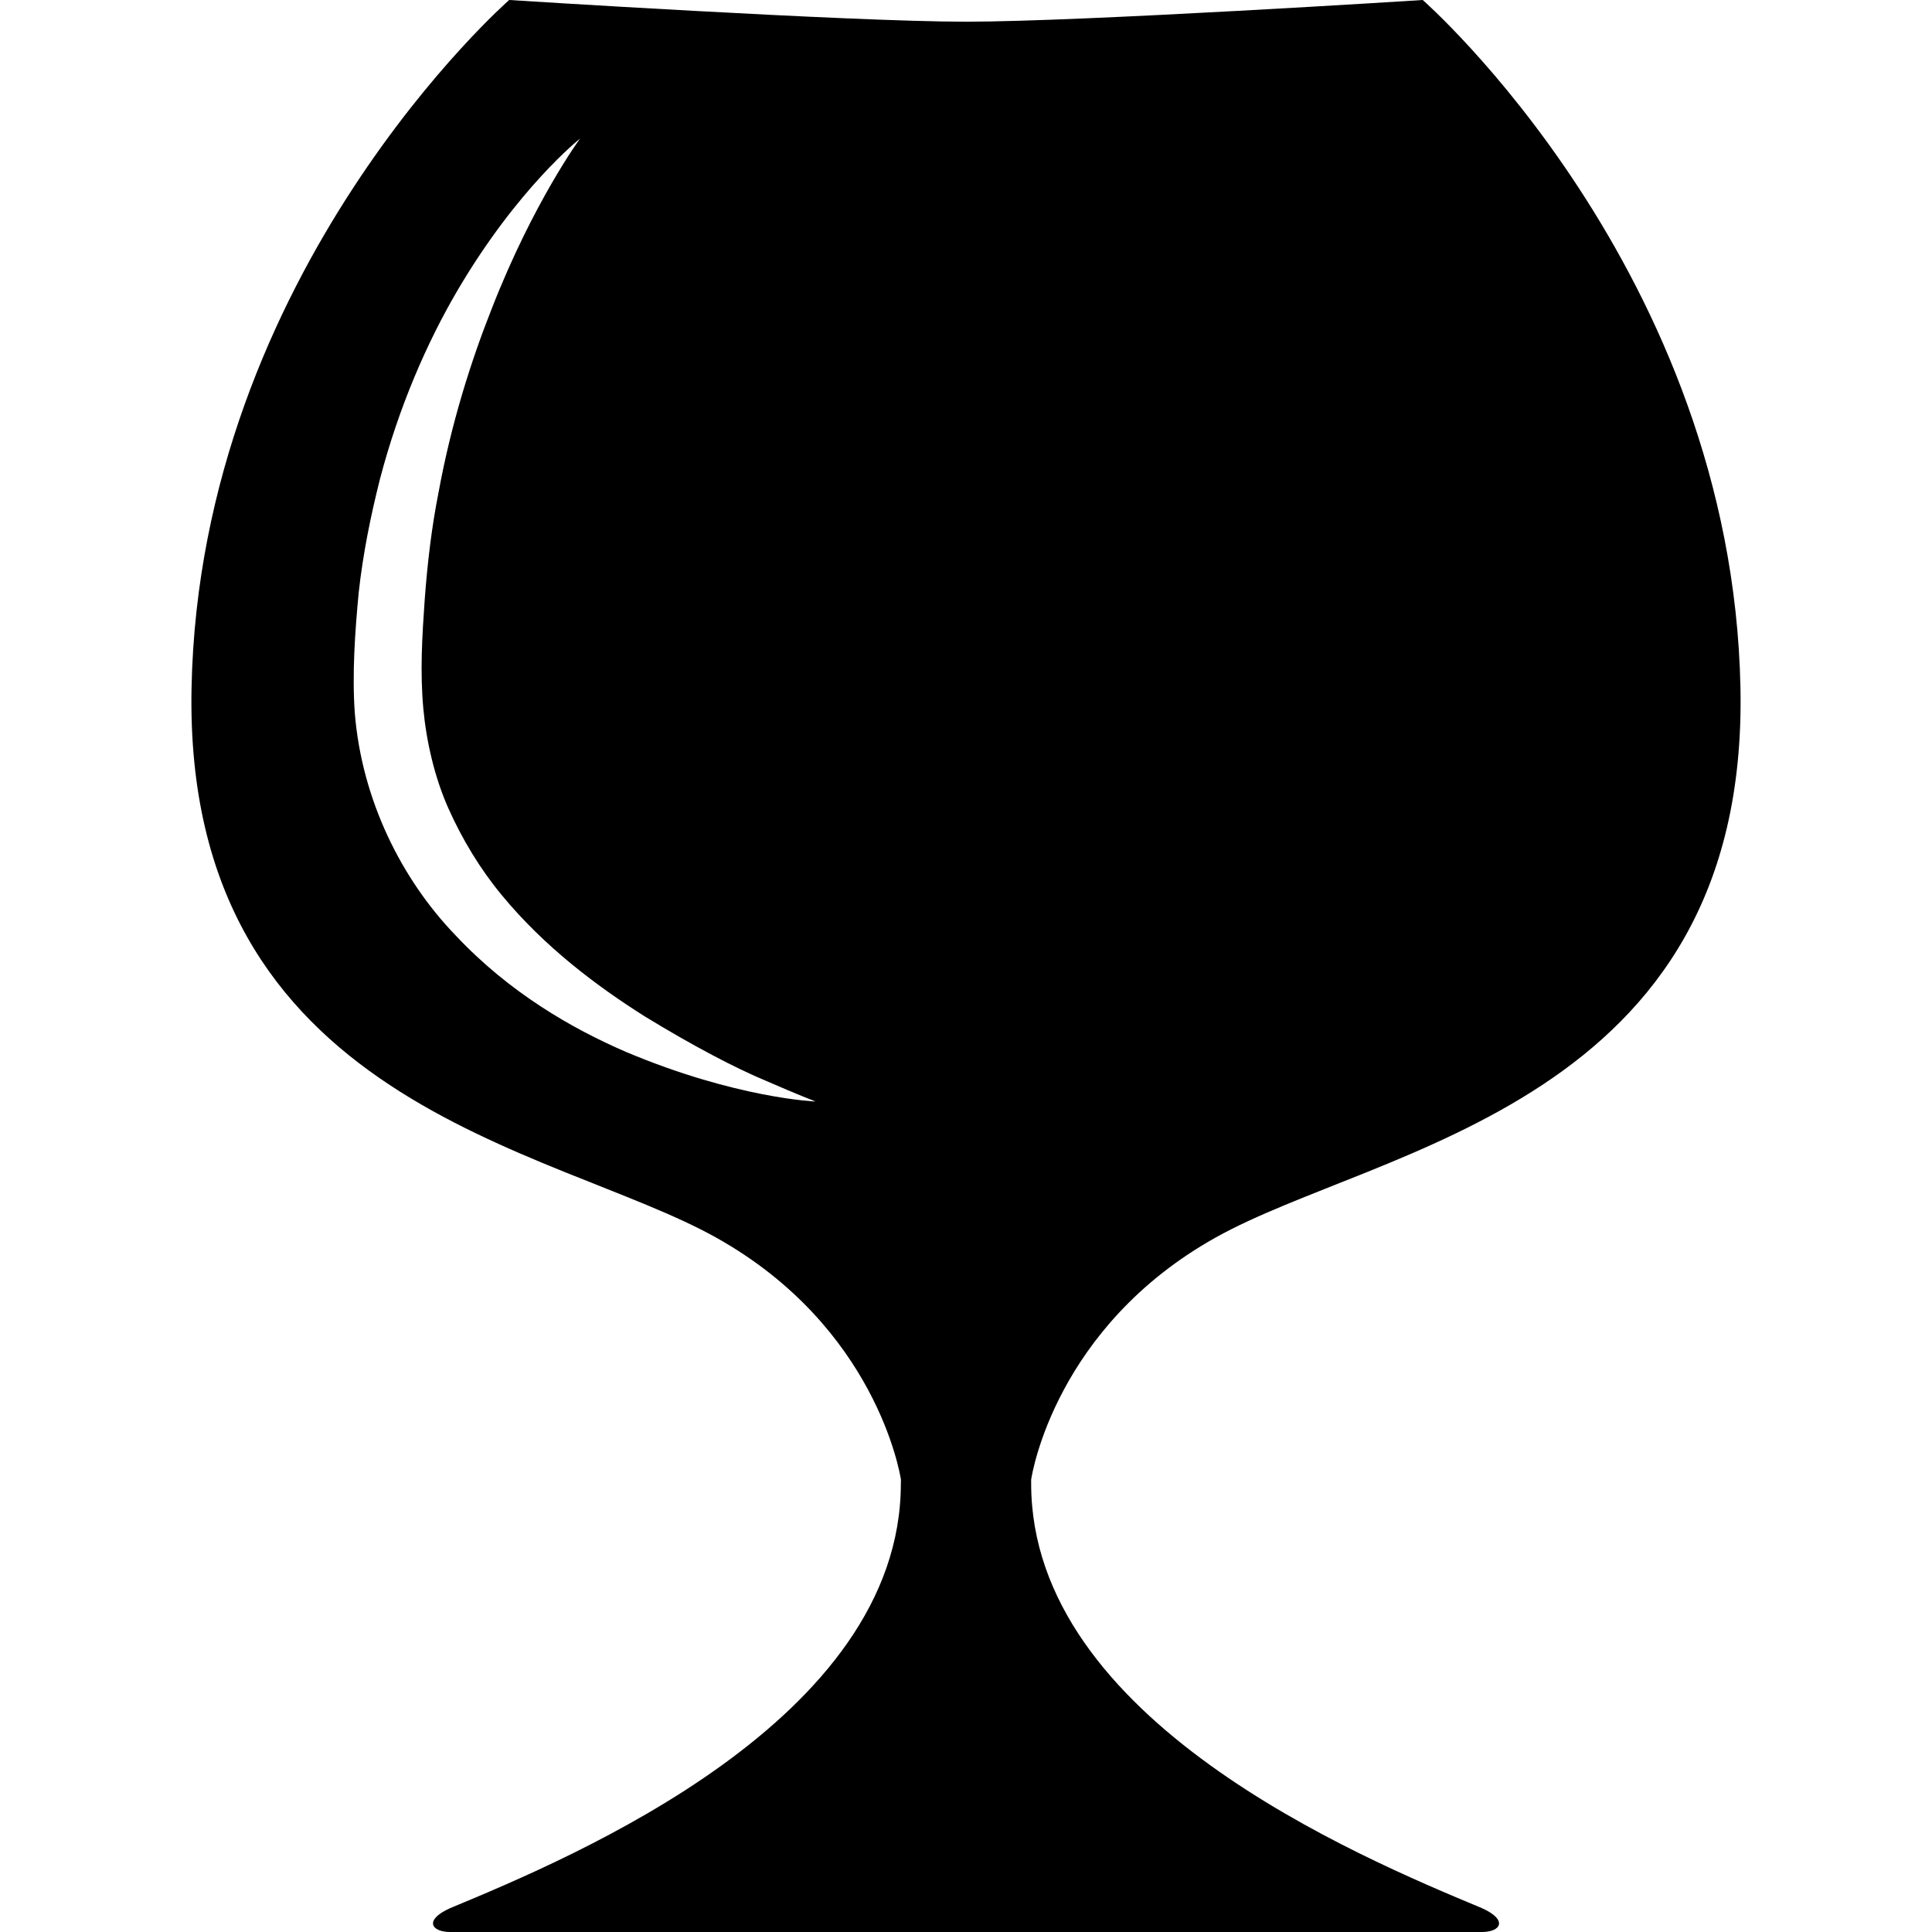 <?xml version="1.0" encoding="iso-8859-1"?>
<!-- Generator: Adobe Illustrator 16.0.0, SVG Export Plug-In . SVG Version: 6.00 Build 0)  -->
<!DOCTYPE svg PUBLIC "-//W3C//DTD SVG 1.1//EN" "http://www.w3.org/Graphics/SVG/1.1/DTD/svg11.dtd">
<svg version="1.1" id="Capa_1" xmlns="http://www.w3.org/2000/svg" xmlns:xlink="http://www.w3.org/1999/xlink" x="0px" y="0px"
	 width="249.882px" height="249.883px" viewBox="0 0 249.882 249.883" style="enable-background:new 0 0 249.882 249.883;"
	 xml:space="preserve">
<g>
	<path d="M157.209,160.07c21.088-11.793,68.968-17.138,67.899-71.112C224.017,35.001,184.013,0,184.013,0
		s-43.941,2.806-59.074,2.806C109.805,2.806,65.857,0,65.857,0S25.843,35.001,24.774,88.97
		c-1.069,53.963,46.806,59.308,67.876,71.112c20.641,11.549,23.749,30.487,23.877,31.289c0,0.175-0.012,0.337-0.012,0.499
		c0,30.581-42.257,48.265-58.285,54.922c-3.451,1.545-2.44,3.091,0.012,3.091c2.294,0,61.346,0,66.447,0c0.261,0,0.511,0,0.511,0
		c5.106,0,64.146,0,66.459,0c2.44,0,3.45-1.546,0-3.091c-16.034-6.681-58.291-24.341-58.291-54.922c0-0.162,0-0.324,0-0.499
		C133.484,190.569,136.575,171.62,157.209,160.07z M80.967,136.055c-7.047-3.044-15.122-7.703-22.035-15.069
		c-7.006-7.256-12.136-17.55-13.042-28.756c-0.366-5.101,0.035-10.614,0.5-15.552c0.552-5.065,1.563-10.003,2.748-14.692
		c2.451-9.388,6.105-17.712,9.986-24.341c7.813-13.338,15.895-19.717,15.895-19.717s-6.036,8.214-11.387,21.918
		c-2.713,6.826-5.28,14.941-6.913,23.853c-0.883,4.438-1.429,9.068-1.783,13.792c-0.337,4.839-0.622,9.359-0.18,14.204
		c0.395,4.224,1.452,8.842,3.236,12.851c1.807,4.043,4.119,7.854,6.878,11.194c5.531,6.722,12.339,11.816,18.497,15.703
		c6.228,3.811,11.747,6.704,15.767,8.377c3.985,1.742,6.355,2.648,6.355,2.648S95.252,142.073,80.967,136.055z"/>
</g>
<g>
</g>
<g>
</g>
<g>
</g>
<g>
</g>
<g>
</g>
<g>
</g>
<g>
</g>
<g>
</g>
<g>
</g>
<g>
</g>
<g>
</g>
<g>
</g>
<g>
</g>
<g>
</g>
<g>
</g>
</svg>
